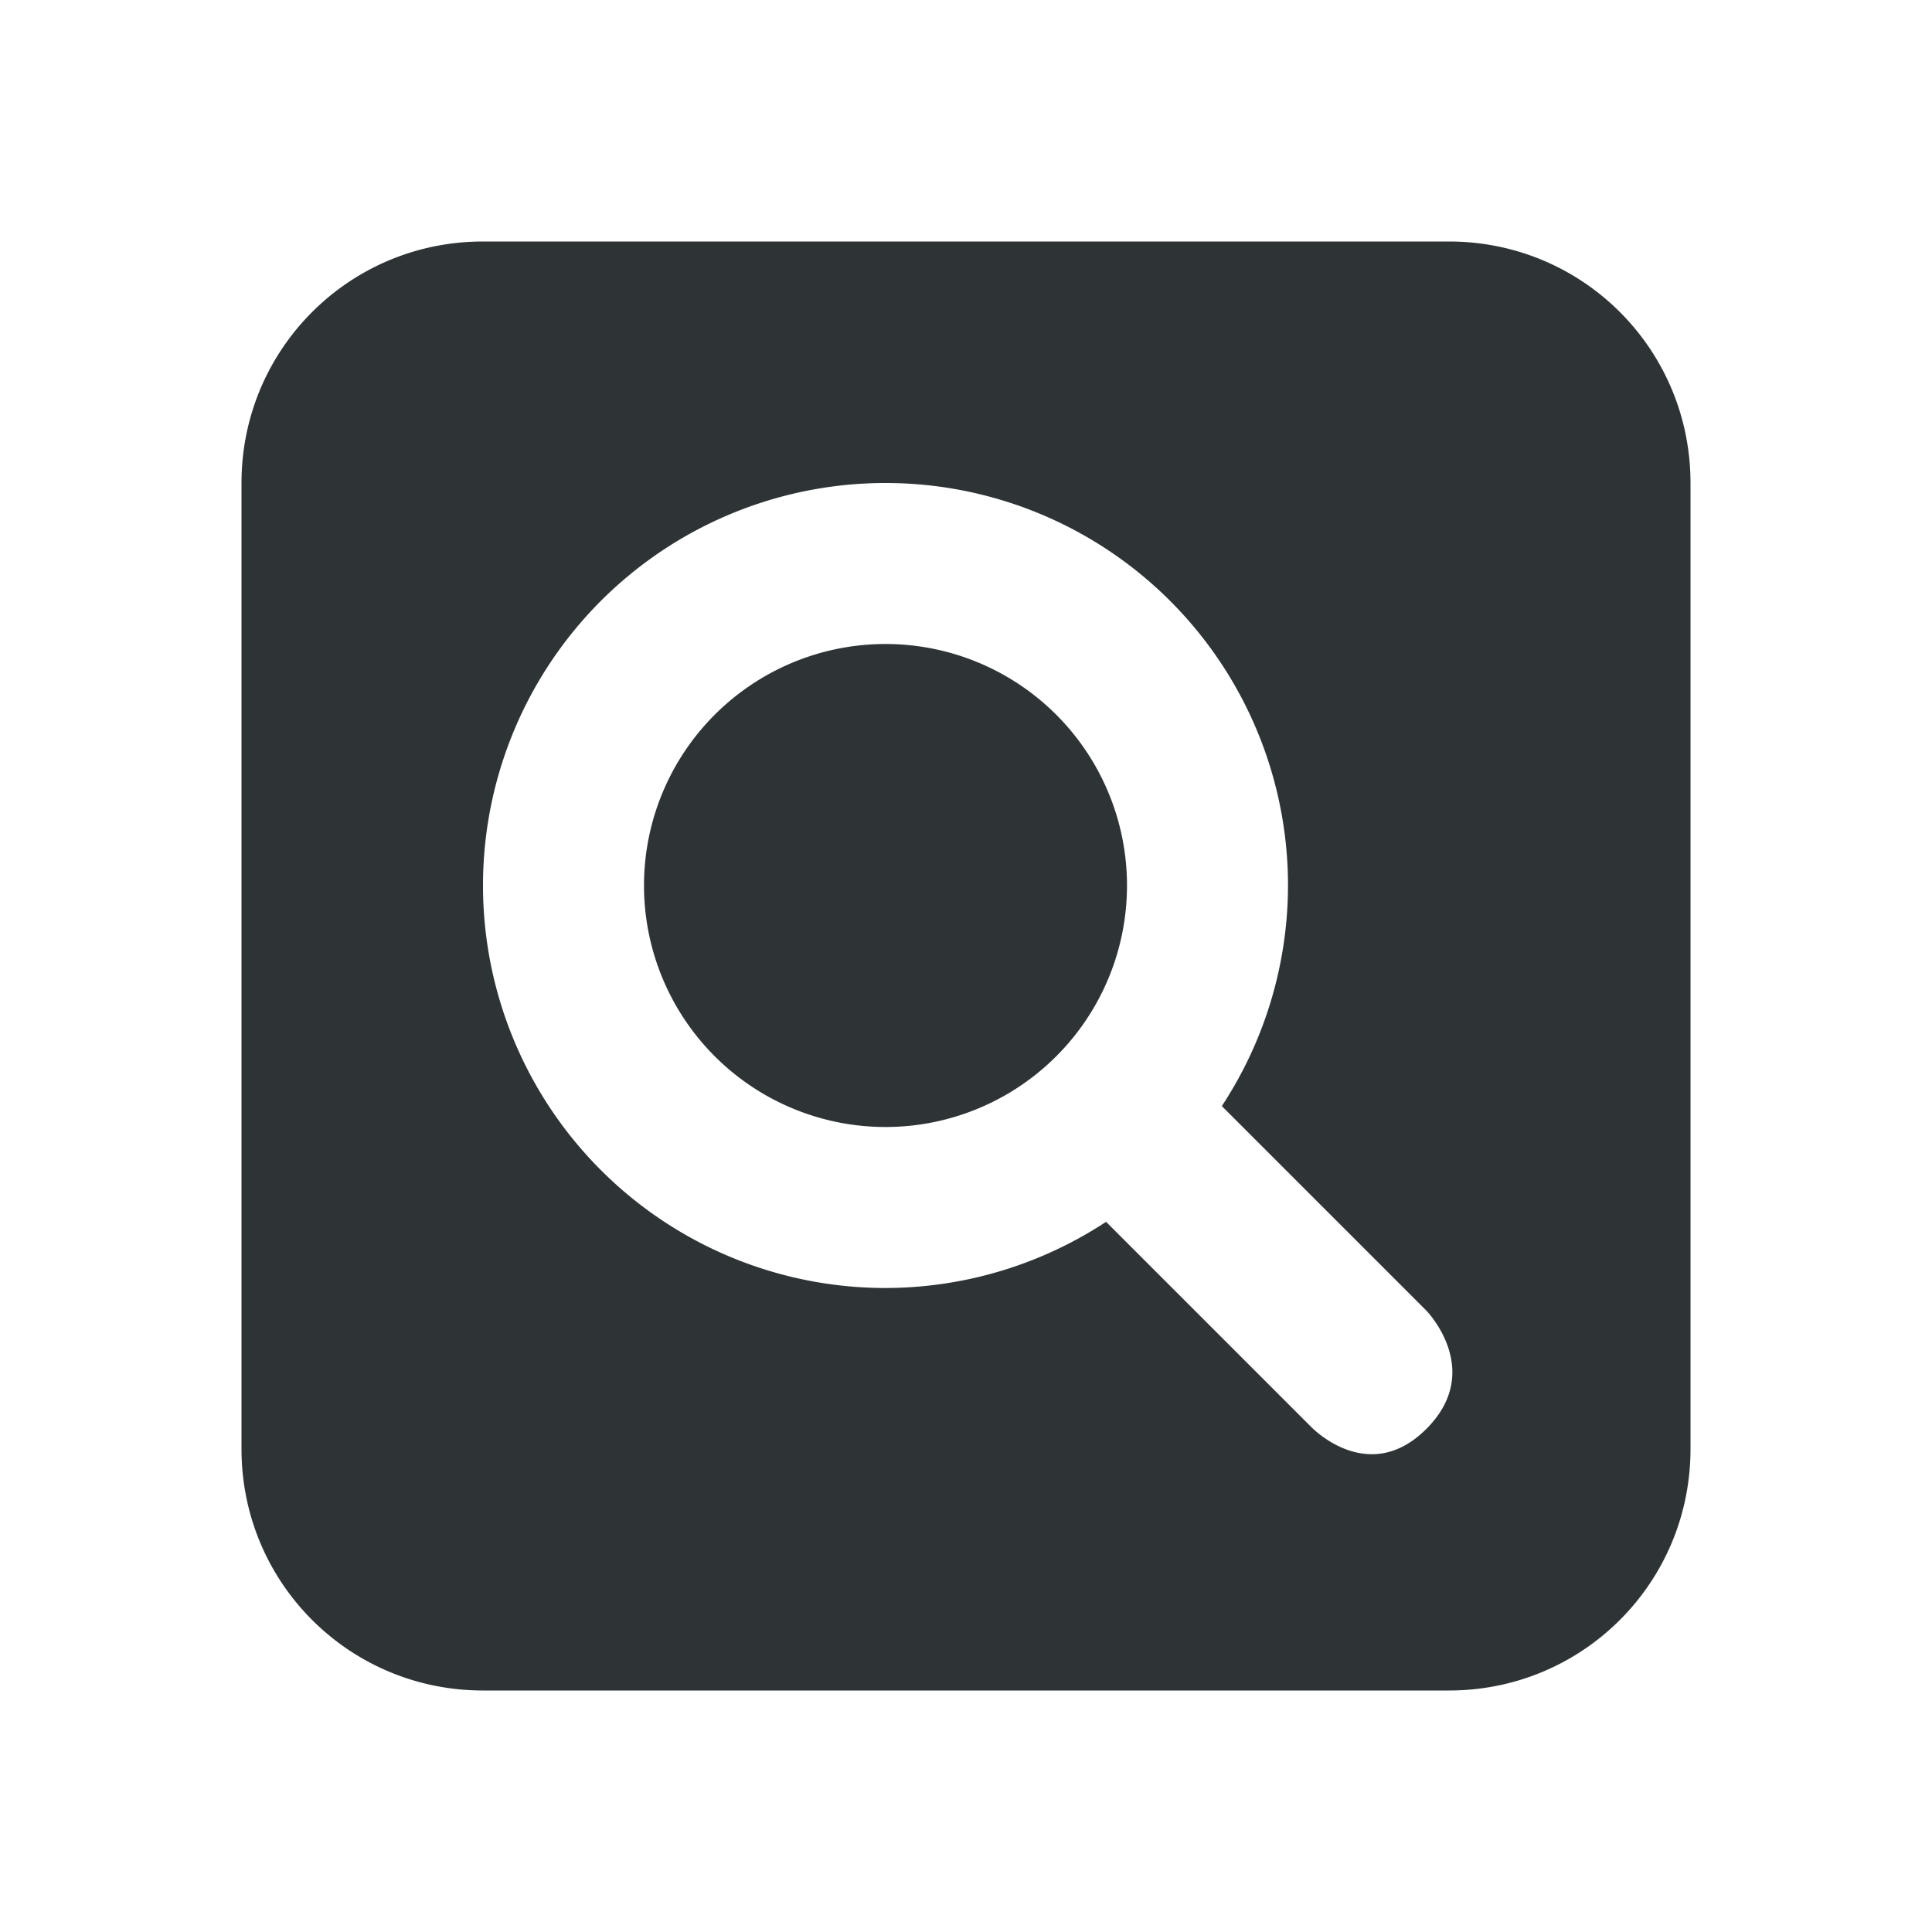 <svg viewBox="0 0 24 24" xmlns="http://www.w3.org/2000/svg"><path d="m6 3c-1.662 0-3 1.338-3 3v12c0 1.662 1.338 3 3 3h12c1.662 0 3-1.338 3-3v-12c0-1.662-1.338-3-3-3zm5 3a5 5 0 0 1 5 5 5 5 0 0 1 -.822 2.74l2.541 2.541s.726.743 0 1.469c-.726.726-1.438-.031-1.438-.031l-2.541-2.541a5 5 0 0 1 -2.74.822 5 5 0 0 1 -5-5 5 5 0 0 1 5-5zm0 2a3 3 0 0 0 -3 3 3 3 0 0 0 3 3 3 3 0 0 0 3-3 3 3 0 0 0 -3-3z" fill="#2e3436"/></svg>